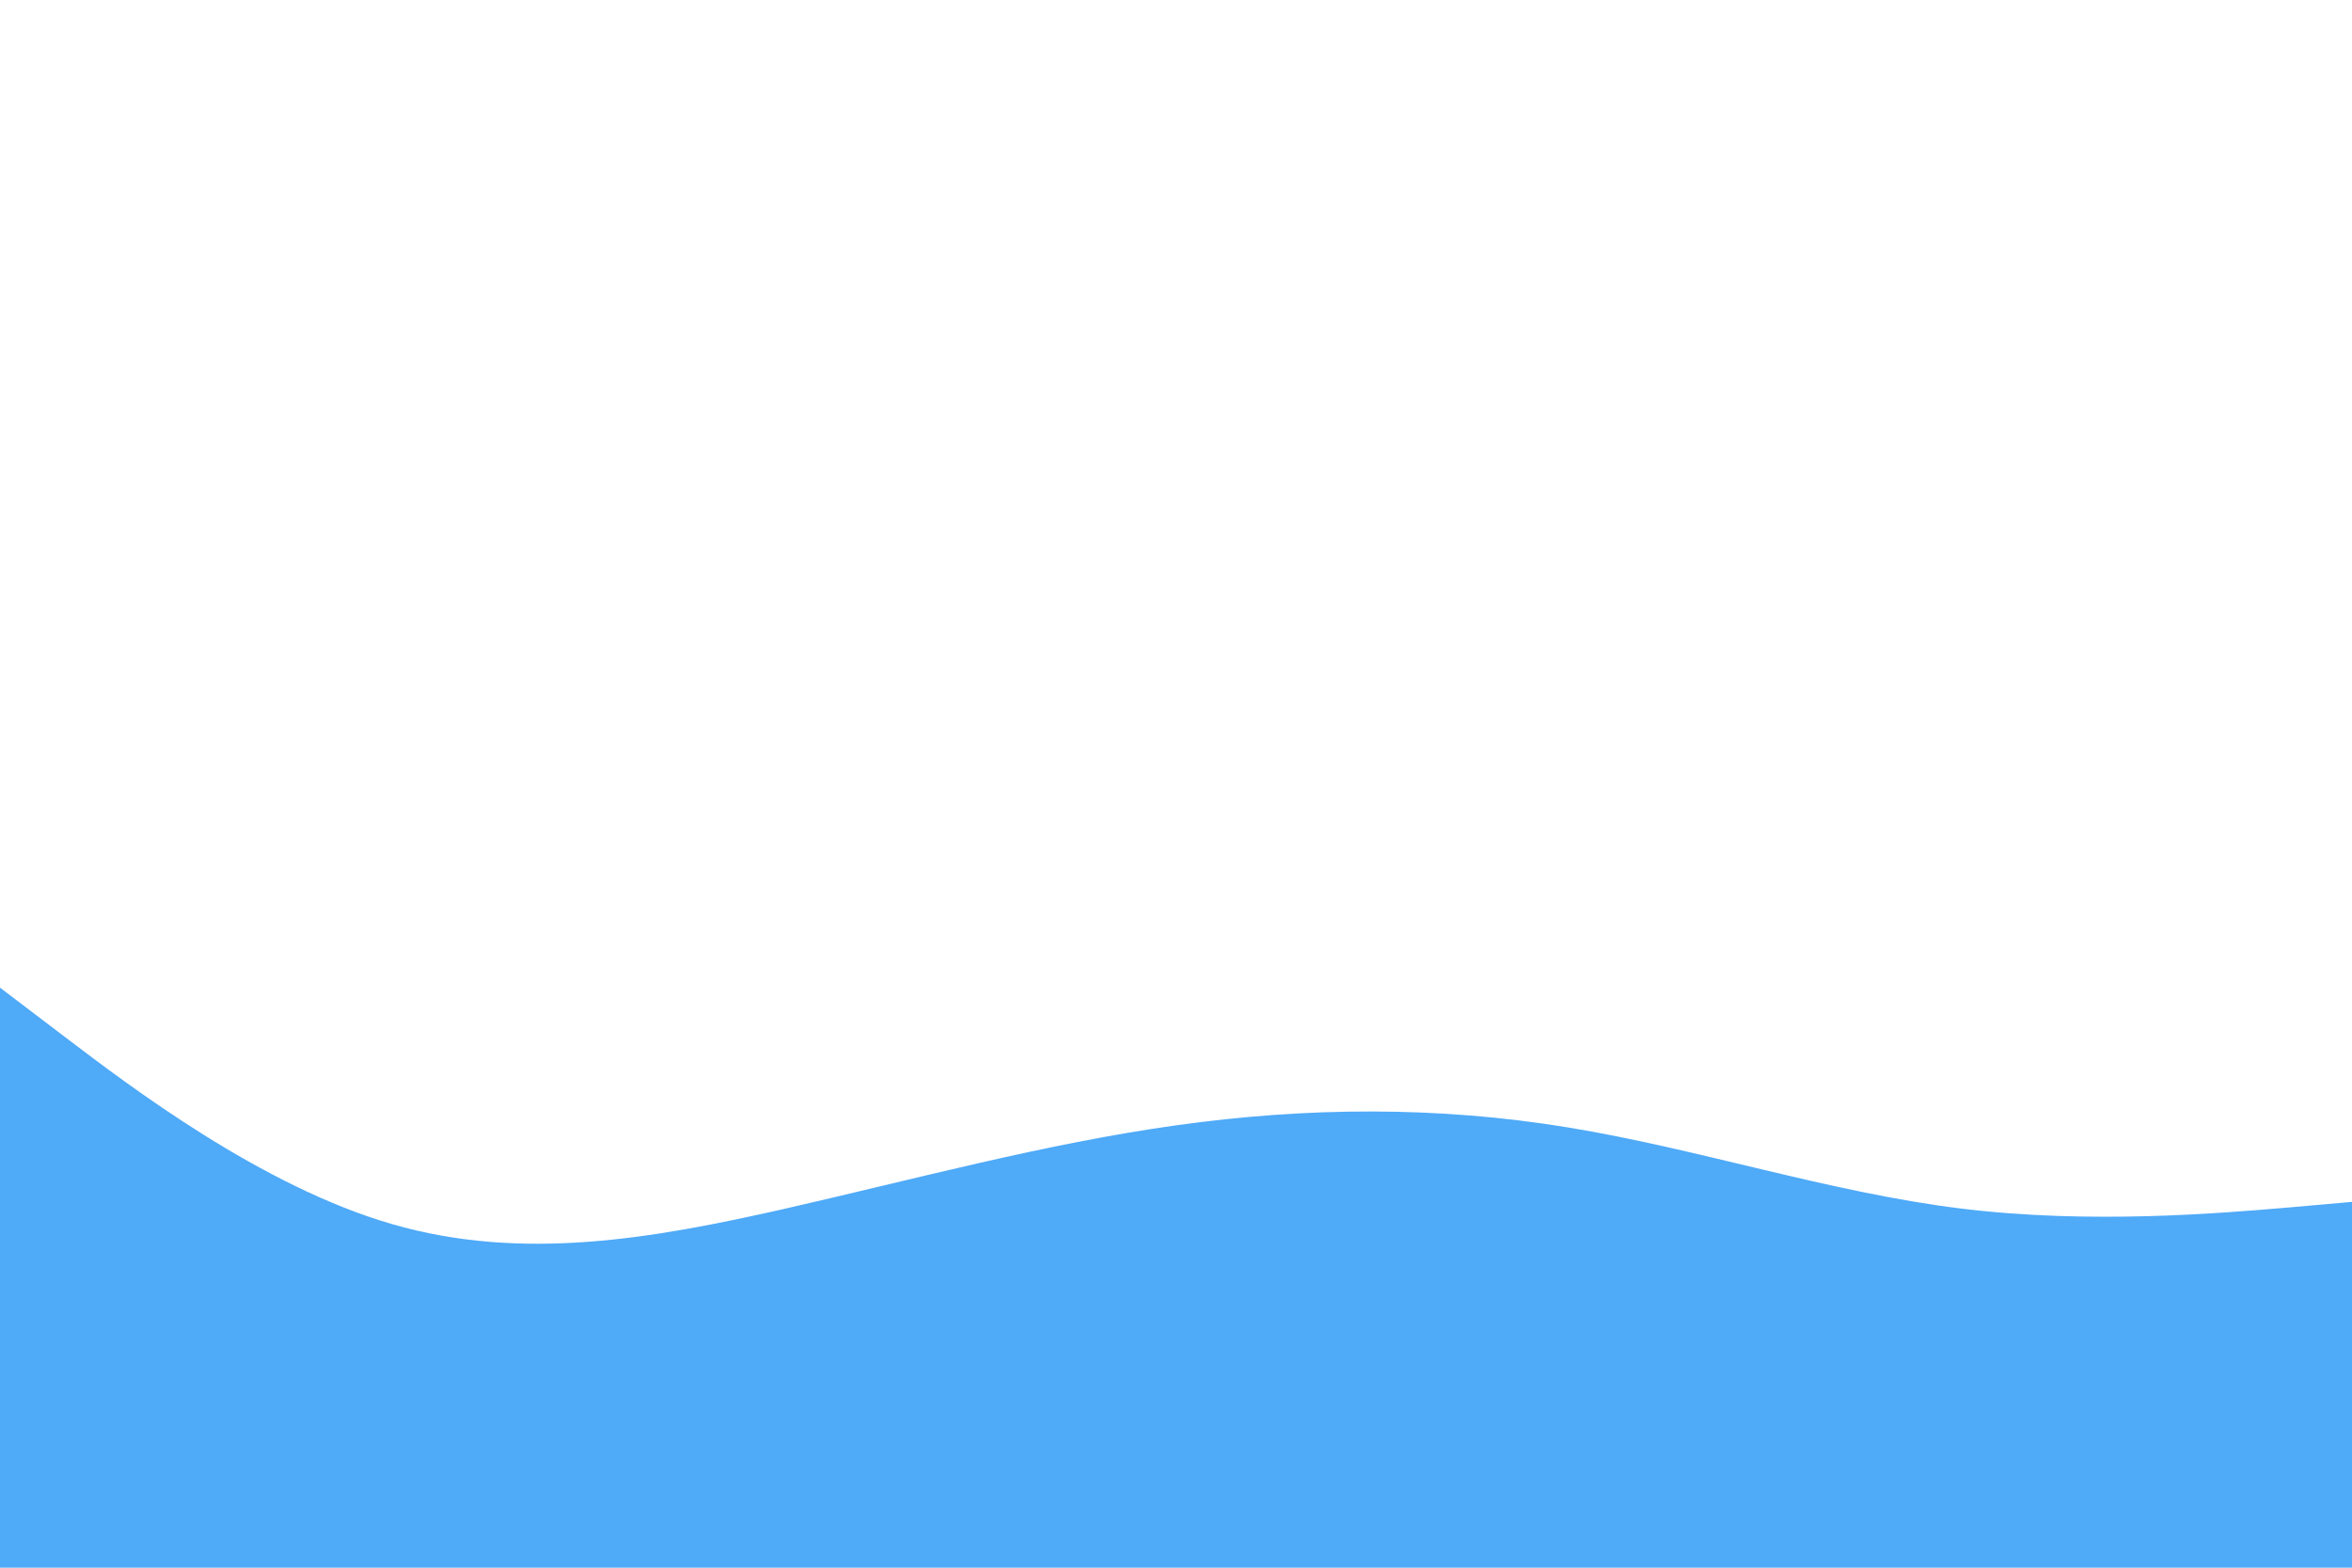 <svg id="visual" viewBox="0 0 900 600" width="900" height="600" xmlns="http://www.w3.org/2000/svg" xmlns:xlink="http://www.w3.org/1999/xlink" version="1.1"><rect x="0" y="0" width="900" height="600" fill="#fff"></rect><path d="M0 378L25 397C50 416 100 454 150 468.5C200 483 250 474 300 462.7C350 451.3 400 437.7 450 430.7C500 423.7 550 423.3 600 431.5C650 439.7 700 456.3 750 462.5C800 468.7 850 464.3 875 462.2L900 460L900 601L875 601C850 601 800 601 750 601C700 601 650 601 600 601C550 601 500 601 450 601C400 601 350 601 300 601C250 601 200 601 150 601C100 601 50 601 25 601L0 601Z" fill="#4faaf8" stroke-linecap="round" stroke-linejoin="miter"></path></svg>